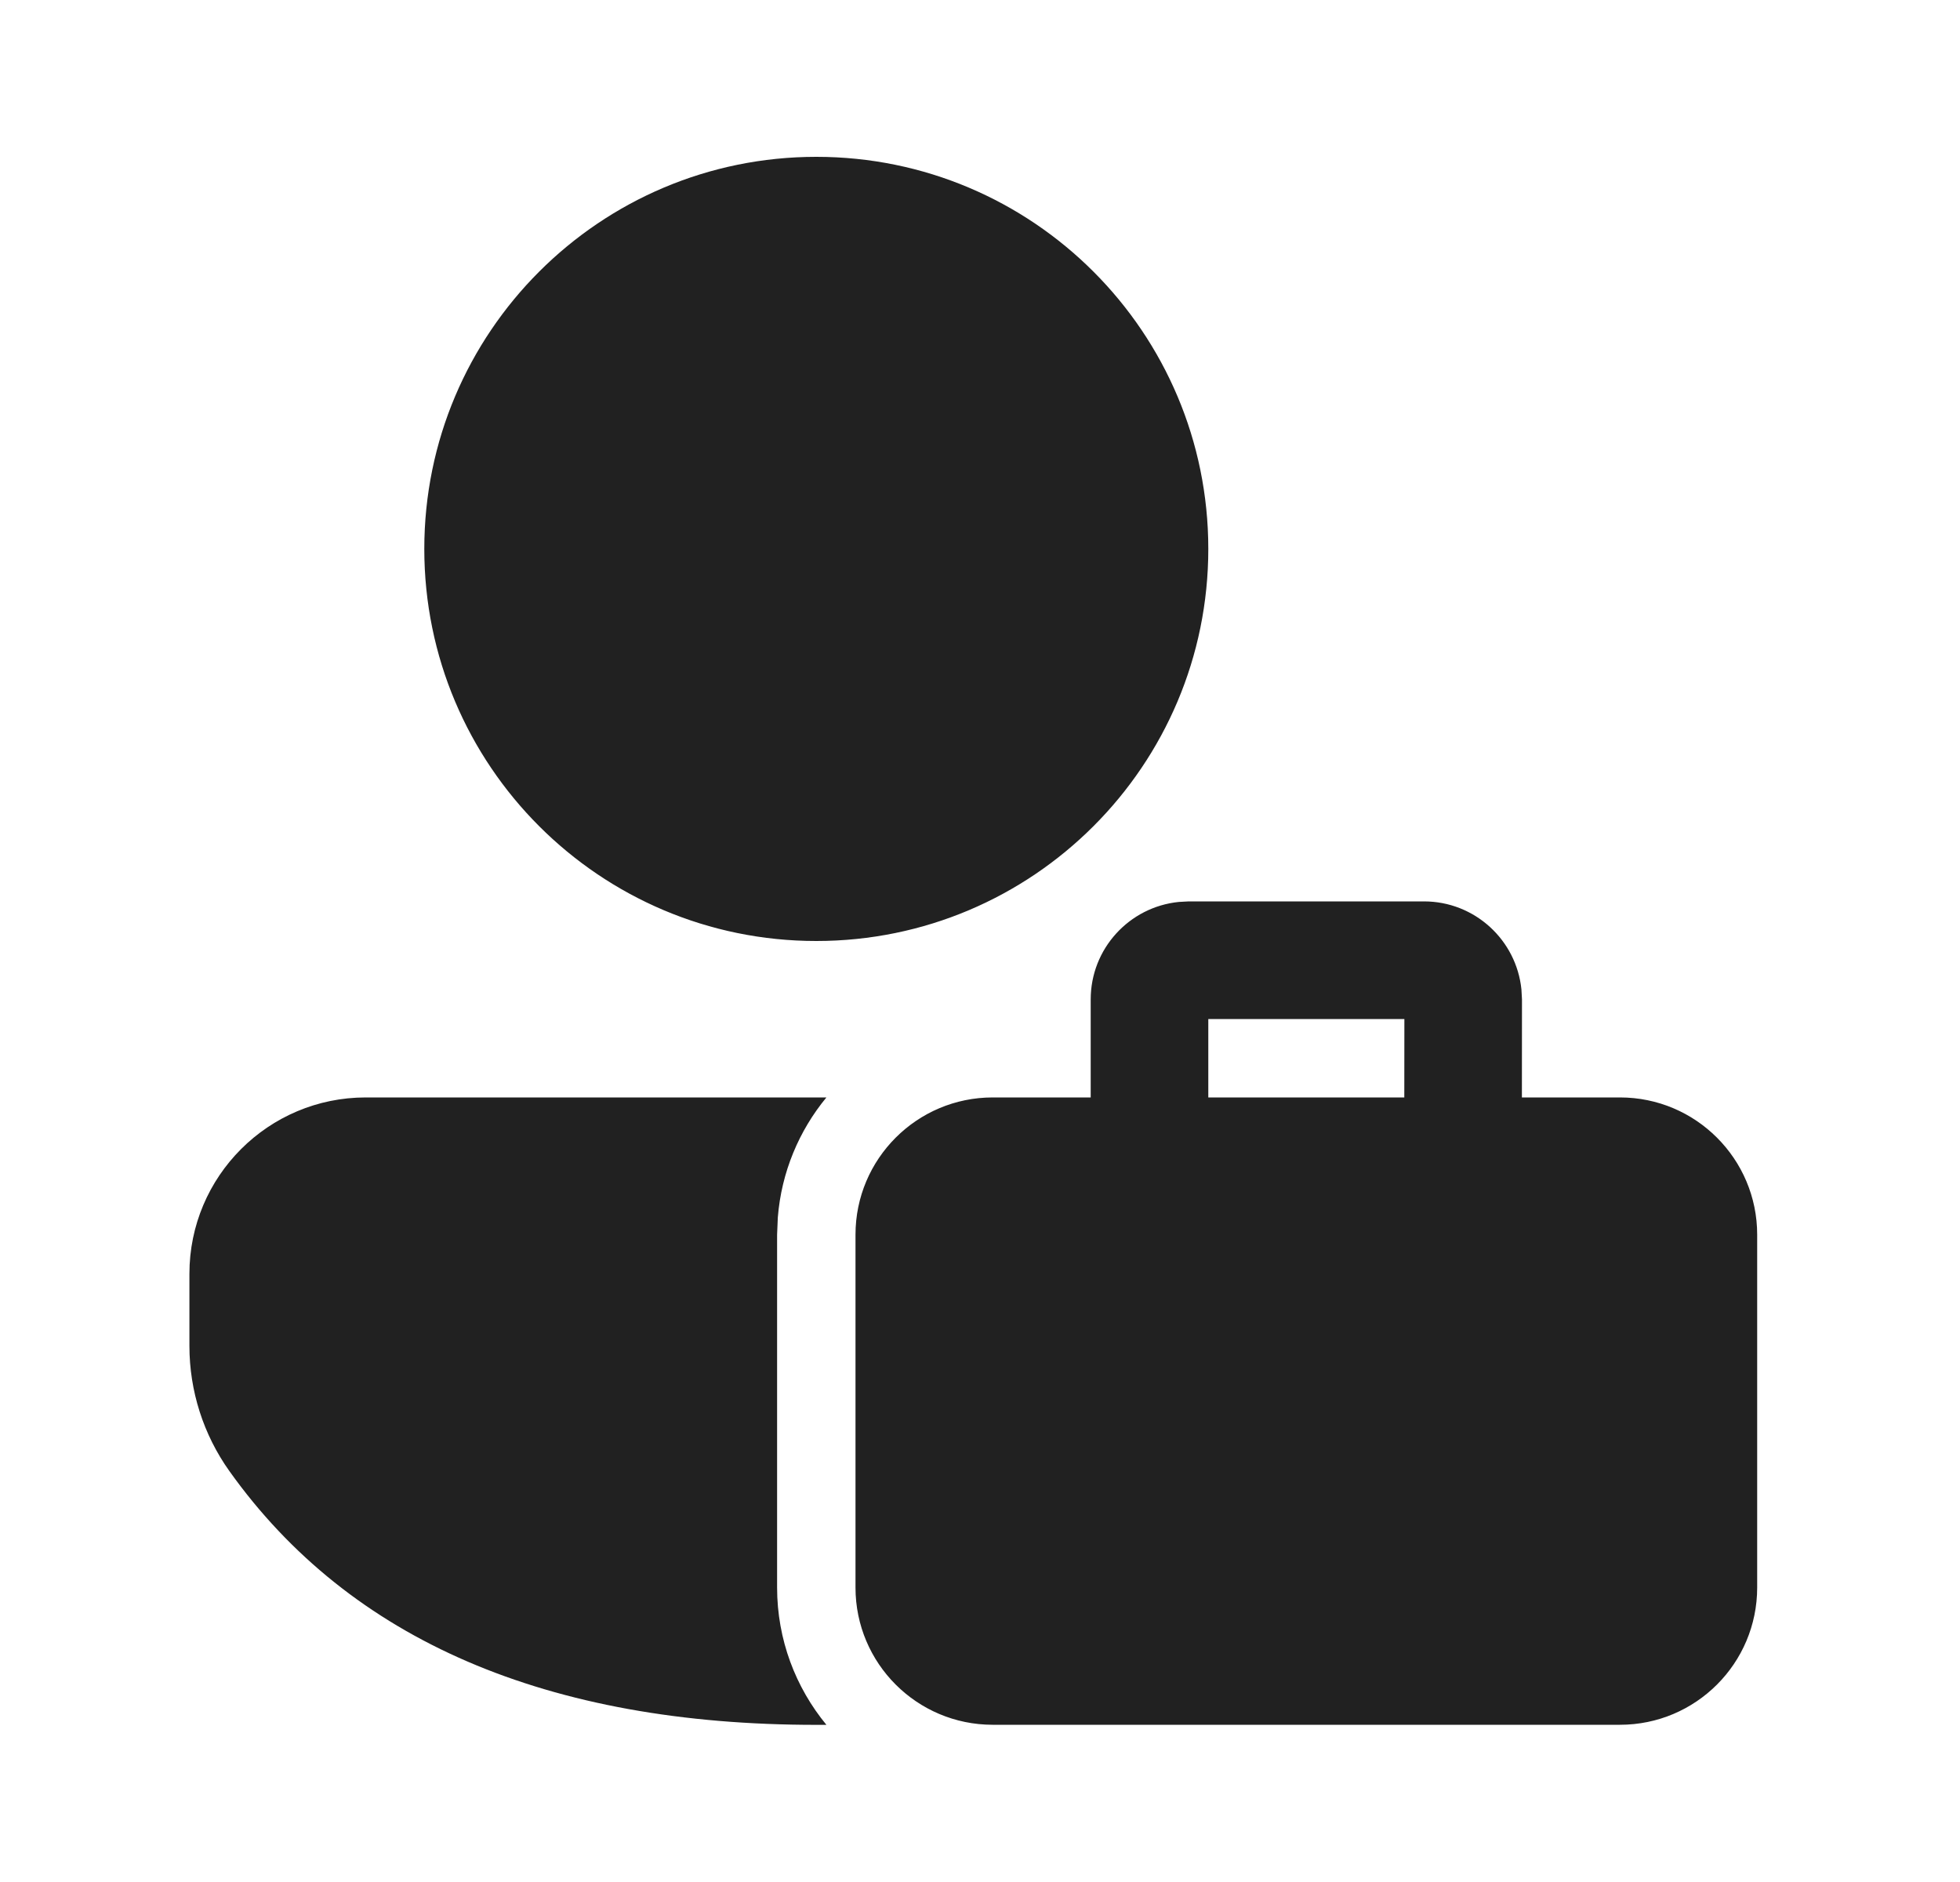 <svg width="25" height="24" viewBox="0 0 25 24" fill="none" xmlns="http://www.w3.org/2000/svg">
<path d="M4.665 13.995L10.541 13.995C10.192 14.418 9.967 14.947 9.921 15.526L9.912 15.745V20.245C9.912 20.91 10.149 21.52 10.541 21.996L10.412 21.996C6.992 21.996 4.469 20.924 2.926 18.76C2.594 18.294 2.416 17.736 2.416 17.164V16.244C2.416 15.002 3.423 13.995 4.665 13.995ZM15.162 11.495H18.163C18.81 11.495 19.342 11.987 19.406 12.618L19.413 12.745L19.412 13.995L20.663 13.995C21.629 13.995 22.413 14.779 22.413 15.745V20.245C22.413 21.212 21.629 21.995 20.663 21.995H12.662C11.696 21.995 10.912 21.212 10.912 20.245V15.745C10.912 14.779 11.696 13.995 12.662 13.995L13.912 13.995L13.912 12.745C13.912 12.098 14.404 11.566 15.035 11.502L15.162 11.495H18.163H15.162ZM17.913 12.995H15.412L15.412 13.995H17.912L17.913 12.995ZM10.412 2C13.174 2 15.412 4.239 15.412 7C15.412 9.761 13.174 12 10.412 12C7.651 12 5.412 9.761 5.412 7C5.412 4.239 7.651 2 10.412 2Z" fill="#212121"/>
</svg>
